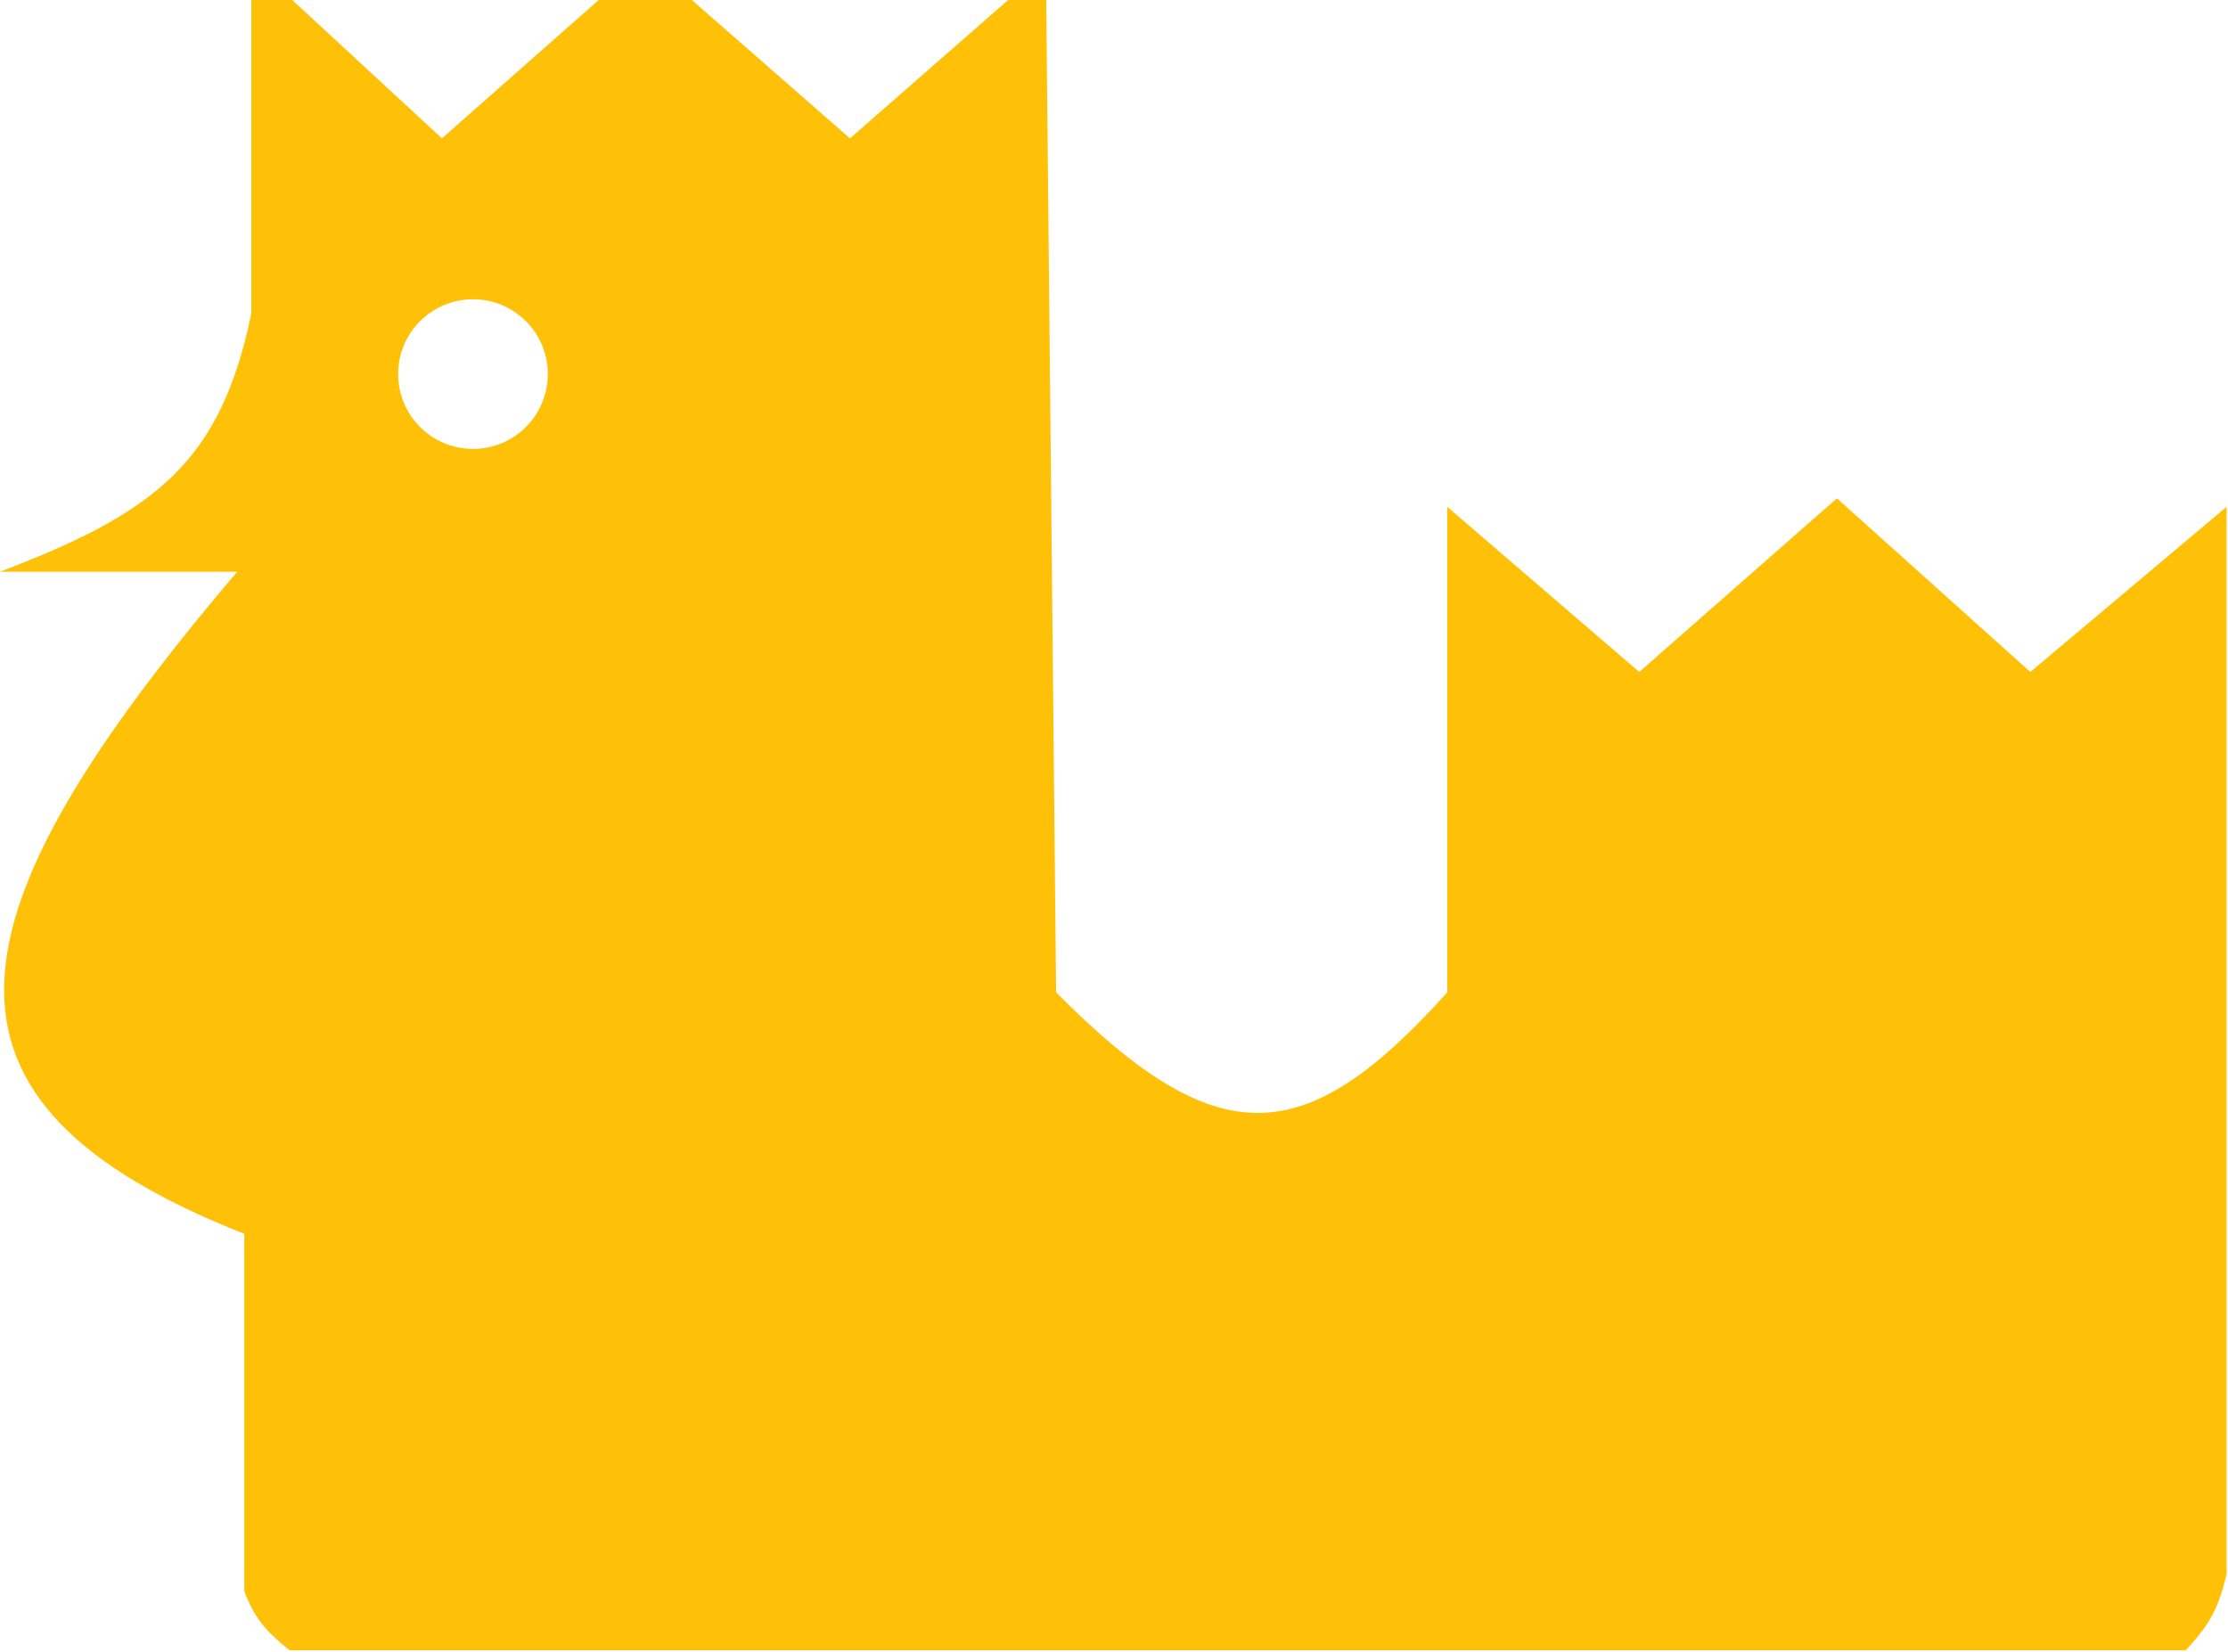 <svg width="789" height="585" viewBox="0 0 789 585" fill="none" xmlns="http://www.w3.org/2000/svg">
<path fill-rule="evenodd" clip-rule="evenodd" d="M788.5 557.5C785.78 569.112 782.861 575.117 774 584.5H102.5C93.868 577.48 90.069 573.029 86.5 563.5V437C-32.367 390.103 -20.473 325.403 84 202.5H0C55.836 181.274 78.17 163.201 89 111V0H103.5L156.5 49L212 0H245L301 49L357 0H370.5L374 351.5C431.366 409.232 462.019 407.608 512.5 351.5V179.5L580.5 238L650.5 176.5L719 238L788.5 179.5V557.5ZM167.5 159C182.136 159 194 147.136 194 132.5C194 117.864 182.136 106 167.5 106C152.864 106 141 117.864 141 132.5C141 147.136 152.864 159 167.5 159Z" fill="#FFC107"/>
</svg>
